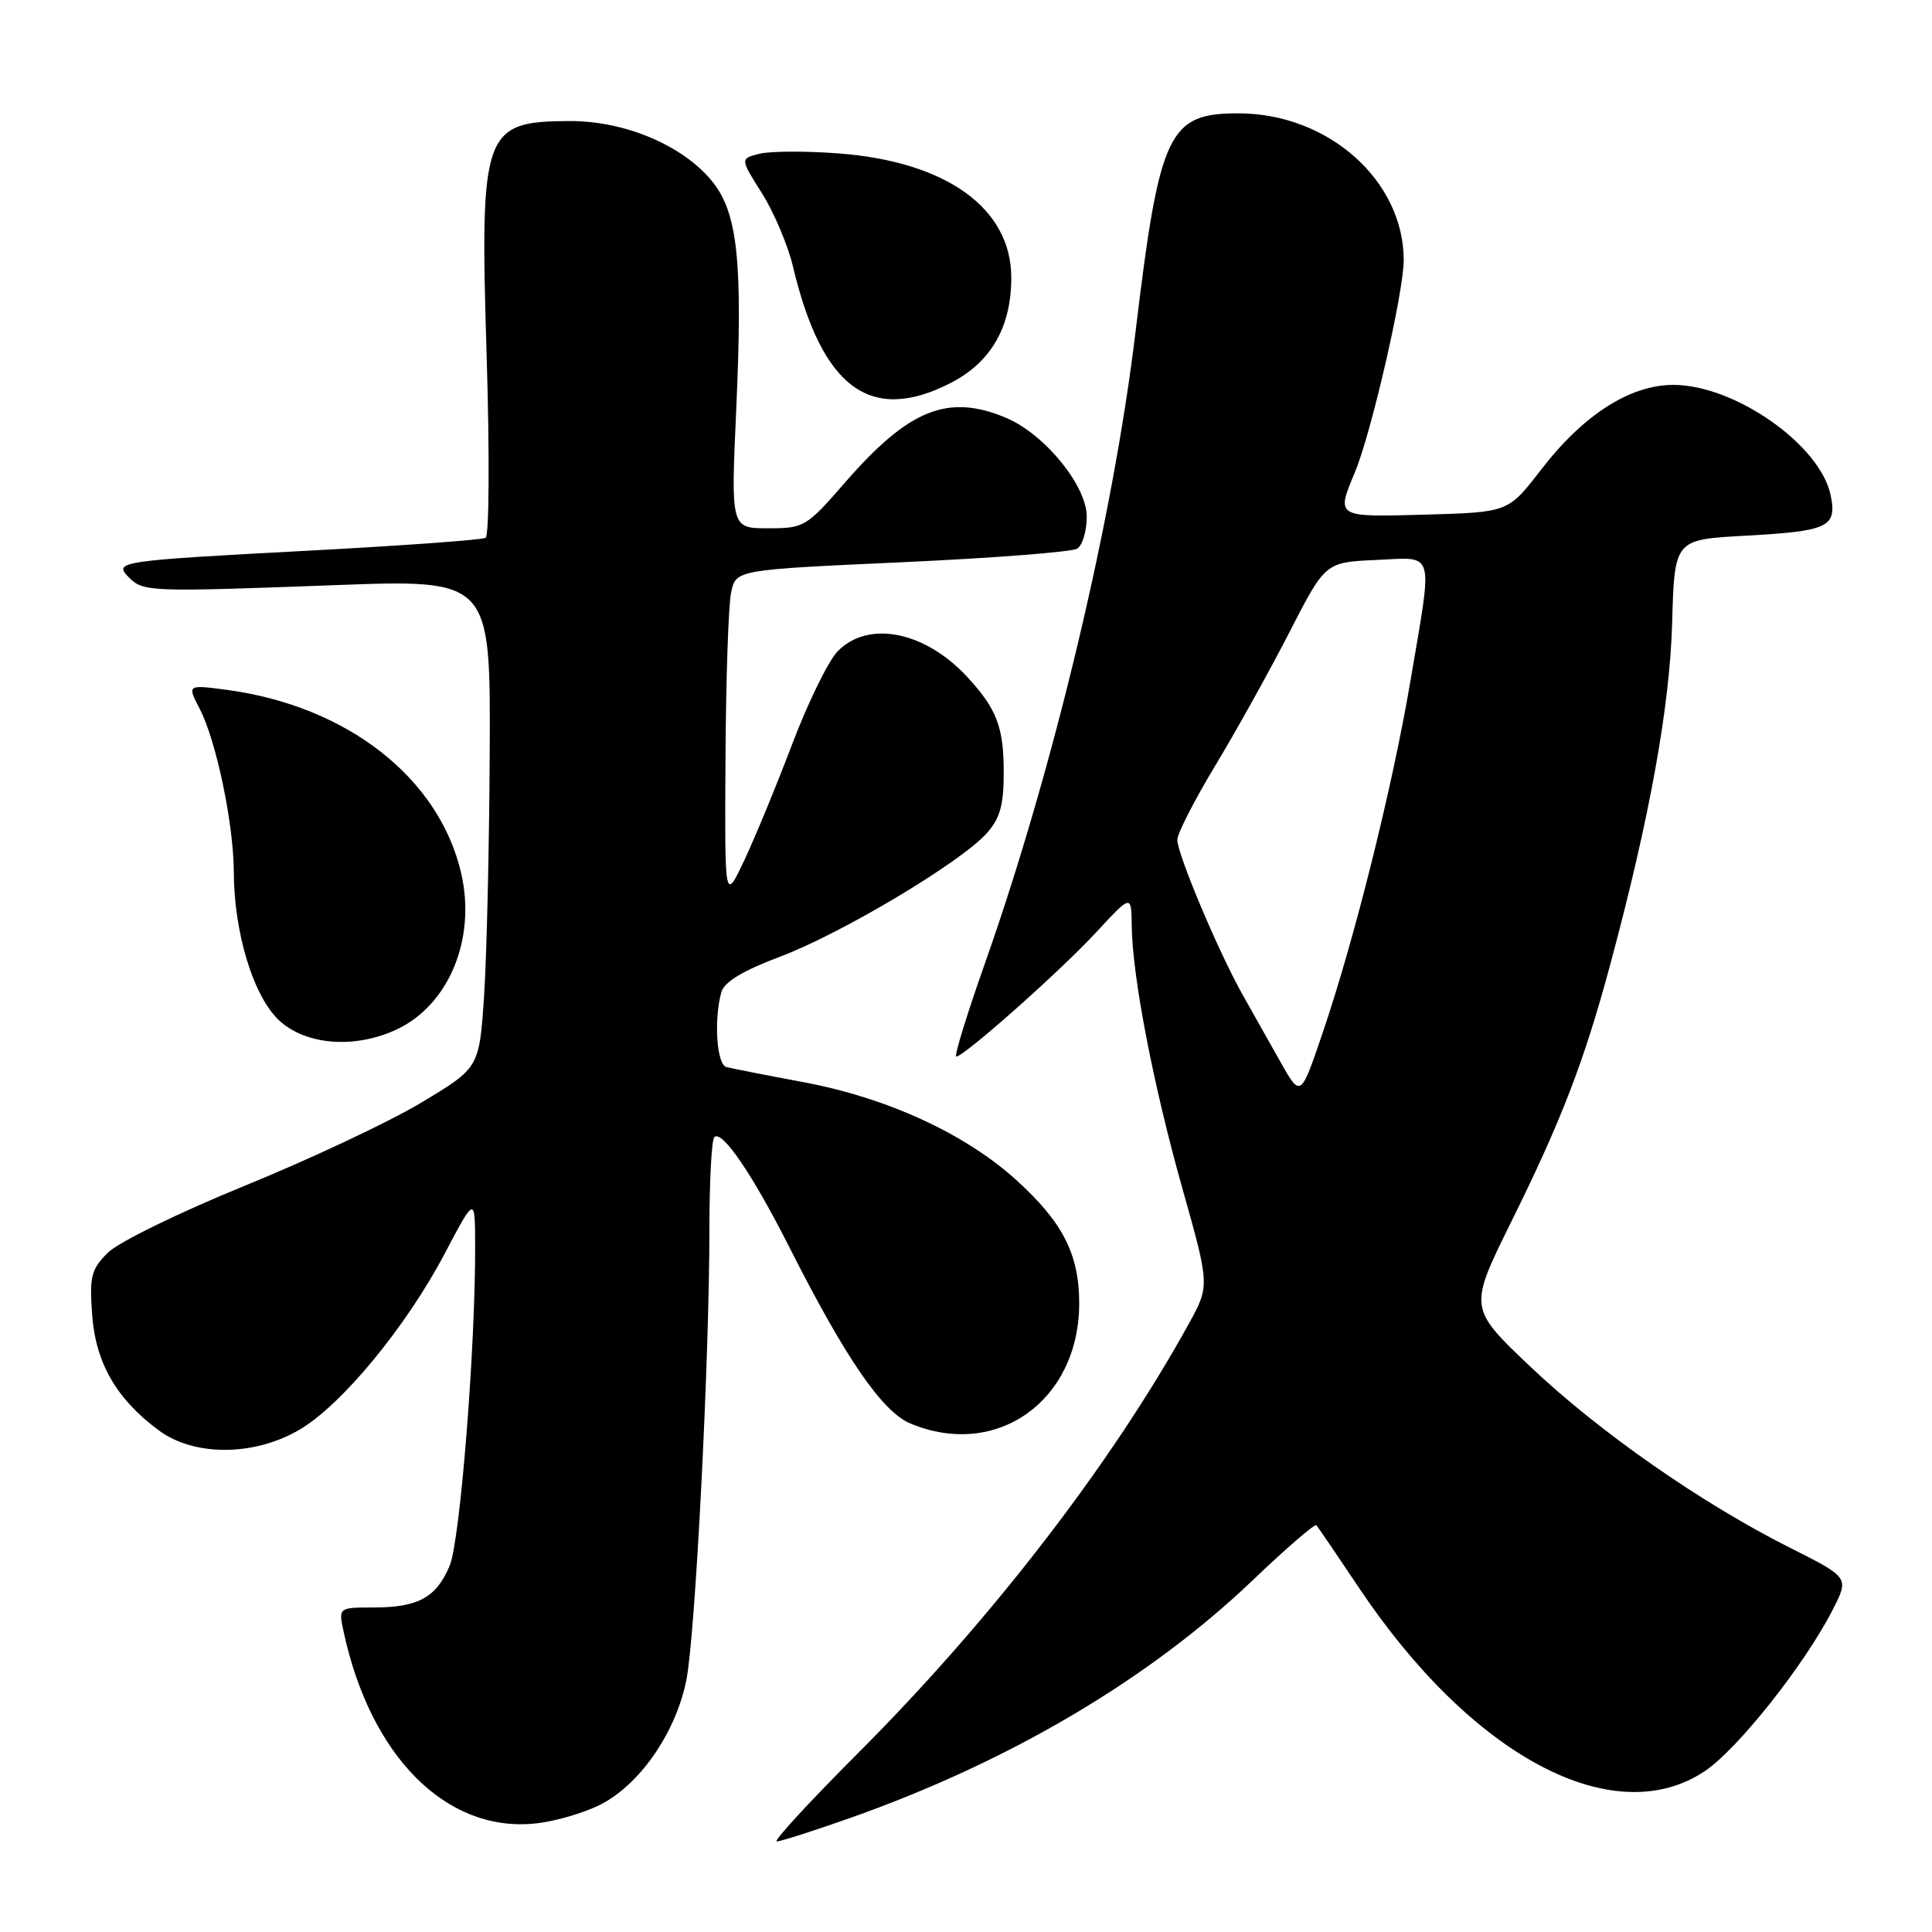 <?xml version="1.0" encoding="UTF-8" standalone="no"?>
<!DOCTYPE svg PUBLIC "-//W3C//DTD SVG 1.1//EN" "http://www.w3.org/Graphics/SVG/1.1/DTD/svg11.dtd" >
<svg xmlns="http://www.w3.org/2000/svg" xmlns:xlink="http://www.w3.org/1999/xlink" version="1.1" viewBox="0 0 256 256">
 <g >
 <path fill="currentColor"
d=" M 112.60 240.91 C 133.75 233.44 152.23 222.53 165.98 209.40 C 170.41 205.17 174.21 201.88 174.42 202.10 C 174.63 202.32 177.14 206.01 180.01 210.30 C 194.96 232.70 213.74 242.72 225.83 234.73 C 230.19 231.85 239.14 220.57 242.86 213.27 C 245.02 209.03 245.02 209.03 237.21 205.10 C 225.43 199.18 211.90 189.74 202.77 181.08 C 194.60 173.32 194.60 173.32 200.24 161.91 C 206.89 148.48 209.91 140.64 213.35 127.86 C 218.57 108.48 221.26 93.66 221.57 82.50 C 221.88 71.50 221.88 71.50 231.19 70.99 C 242.28 70.38 243.42 69.85 242.58 65.66 C 241.25 58.99 229.89 51.00 221.73 51.00 C 215.98 51.00 209.79 54.97 204.18 62.26 C 199.85 67.88 199.85 67.88 188.92 68.19 C 176.96 68.53 177.03 68.57 179.53 62.58 C 181.70 57.40 186.00 38.70 186.00 34.48 C 186.00 23.95 176.05 15.07 164.20 15.02 C 154.82 14.98 153.65 17.43 150.46 44.00 C 147.47 68.86 139.60 101.86 130.54 127.56 C 128.12 134.40 126.40 140.00 126.71 140.00 C 127.74 140.00 140.42 128.74 145.21 123.58 C 149.91 118.50 149.91 118.50 149.96 122.62 C 150.03 129.35 152.78 143.64 156.66 157.43 C 160.30 170.36 160.30 170.36 157.51 175.43 C 147.31 193.91 131.38 214.59 113.75 232.24 C 107.29 238.71 102.41 244.00 102.92 244.00 C 103.43 244.00 107.78 242.61 112.60 240.91 Z  M 80.03 238.87 C 85.12 236.00 89.58 229.37 90.94 222.65 C 92.13 216.78 94.00 180.21 94.00 162.91 C 94.00 156.54 94.29 151.04 94.65 150.68 C 95.67 149.66 99.73 155.63 104.69 165.45 C 112.06 180.01 116.91 187.07 120.63 188.62 C 132.06 193.40 143.00 185.61 143.00 172.69 C 143.00 166.19 140.81 161.92 134.63 156.33 C 127.84 150.20 117.57 145.48 106.50 143.40 C 101.55 142.48 96.94 141.57 96.25 141.39 C 94.97 141.05 94.57 135.20 95.57 131.50 C 95.95 130.12 98.36 128.65 103.40 126.75 C 111.56 123.67 127.31 114.26 130.75 110.41 C 132.51 108.44 133.00 106.68 133.00 102.38 C 133.00 96.33 132.08 93.93 128.13 89.66 C 122.53 83.62 114.99 82.15 110.98 86.32 C 109.75 87.59 107.06 93.10 104.98 98.57 C 102.91 104.03 100.05 110.97 98.62 114.00 C 96.02 119.50 96.02 119.50 96.13 100.50 C 96.19 90.05 96.52 80.15 96.88 78.50 C 97.51 75.50 97.51 75.50 119.51 74.50 C 131.60 73.95 142.06 73.14 142.75 72.69 C 143.44 72.25 144.00 70.33 144.00 68.44 C 144.00 64.35 138.38 57.48 133.28 55.35 C 125.61 52.14 120.43 54.22 112.02 63.88 C 106.85 69.83 106.56 70.00 101.77 70.00 C 96.84 70.00 96.84 70.00 97.56 54.14 C 98.44 34.38 97.74 28.04 94.22 23.85 C 90.28 19.17 82.71 16.02 75.50 16.04 C 64.02 16.08 63.57 17.33 64.48 47.04 C 64.88 60.08 64.82 70.98 64.35 71.26 C 63.88 71.54 53.38 72.30 41.00 72.96 C 15.62 74.31 14.98 74.40 17.10 76.53 C 19.00 78.42 19.82 78.45 44.25 77.54 C 65.00 76.76 65.00 76.76 64.89 99.63 C 64.83 112.21 64.49 126.78 64.14 132.00 C 63.50 141.50 63.50 141.50 55.81 146.11 C 51.58 148.65 41.06 153.60 32.45 157.11 C 23.79 160.64 15.66 164.61 14.29 165.99 C 12.08 168.19 11.84 169.14 12.21 174.20 C 12.67 180.60 15.43 185.39 21.05 189.54 C 25.76 193.01 33.67 192.97 39.69 189.44 C 45.27 186.17 53.81 175.82 58.93 166.10 C 62.94 158.50 62.94 158.50 62.96 165.00 C 63.01 178.53 60.97 204.13 59.59 207.45 C 57.82 211.68 55.41 213.00 49.49 213.00 C 44.84 213.00 44.84 213.00 45.54 216.25 C 49.09 232.69 59.05 242.73 70.73 241.64 C 73.61 241.37 77.79 240.12 80.03 238.87 Z  M 52.62 136.38 C 59.50 133.11 63.09 124.39 61.12 115.75 C 58.21 103.08 46.00 93.53 29.99 91.40 C 24.80 90.72 24.80 90.72 26.47 93.94 C 28.66 98.17 30.96 109.19 30.98 115.54 C 31.01 123.67 33.60 132.10 37.03 135.25 C 40.60 138.52 47.11 138.99 52.62 136.38 Z  M 125.96 50.75 C 131.31 48.01 134.00 43.34 134.00 36.80 C 134.00 27.61 125.44 21.43 111.16 20.33 C 106.81 20.00 102.08 20.02 100.65 20.37 C 98.06 21.02 98.06 21.02 100.94 25.57 C 102.53 28.08 104.39 32.46 105.07 35.31 C 108.91 51.44 115.35 56.19 125.96 50.75 Z  M 169.67 140.72 C 168.20 138.12 165.93 134.09 164.62 131.75 C 161.43 126.07 156.00 113.17 156.00 111.28 C 156.00 110.46 158.25 106.06 160.99 101.51 C 163.74 96.97 168.15 89.03 170.80 83.88 C 175.61 74.50 175.61 74.50 182.31 74.20 C 190.25 73.85 189.88 72.56 186.91 90.12 C 184.53 104.21 179.47 124.51 175.22 136.97 C 172.34 145.44 172.34 145.44 169.67 140.72 Z "/>
</g>
</svg>